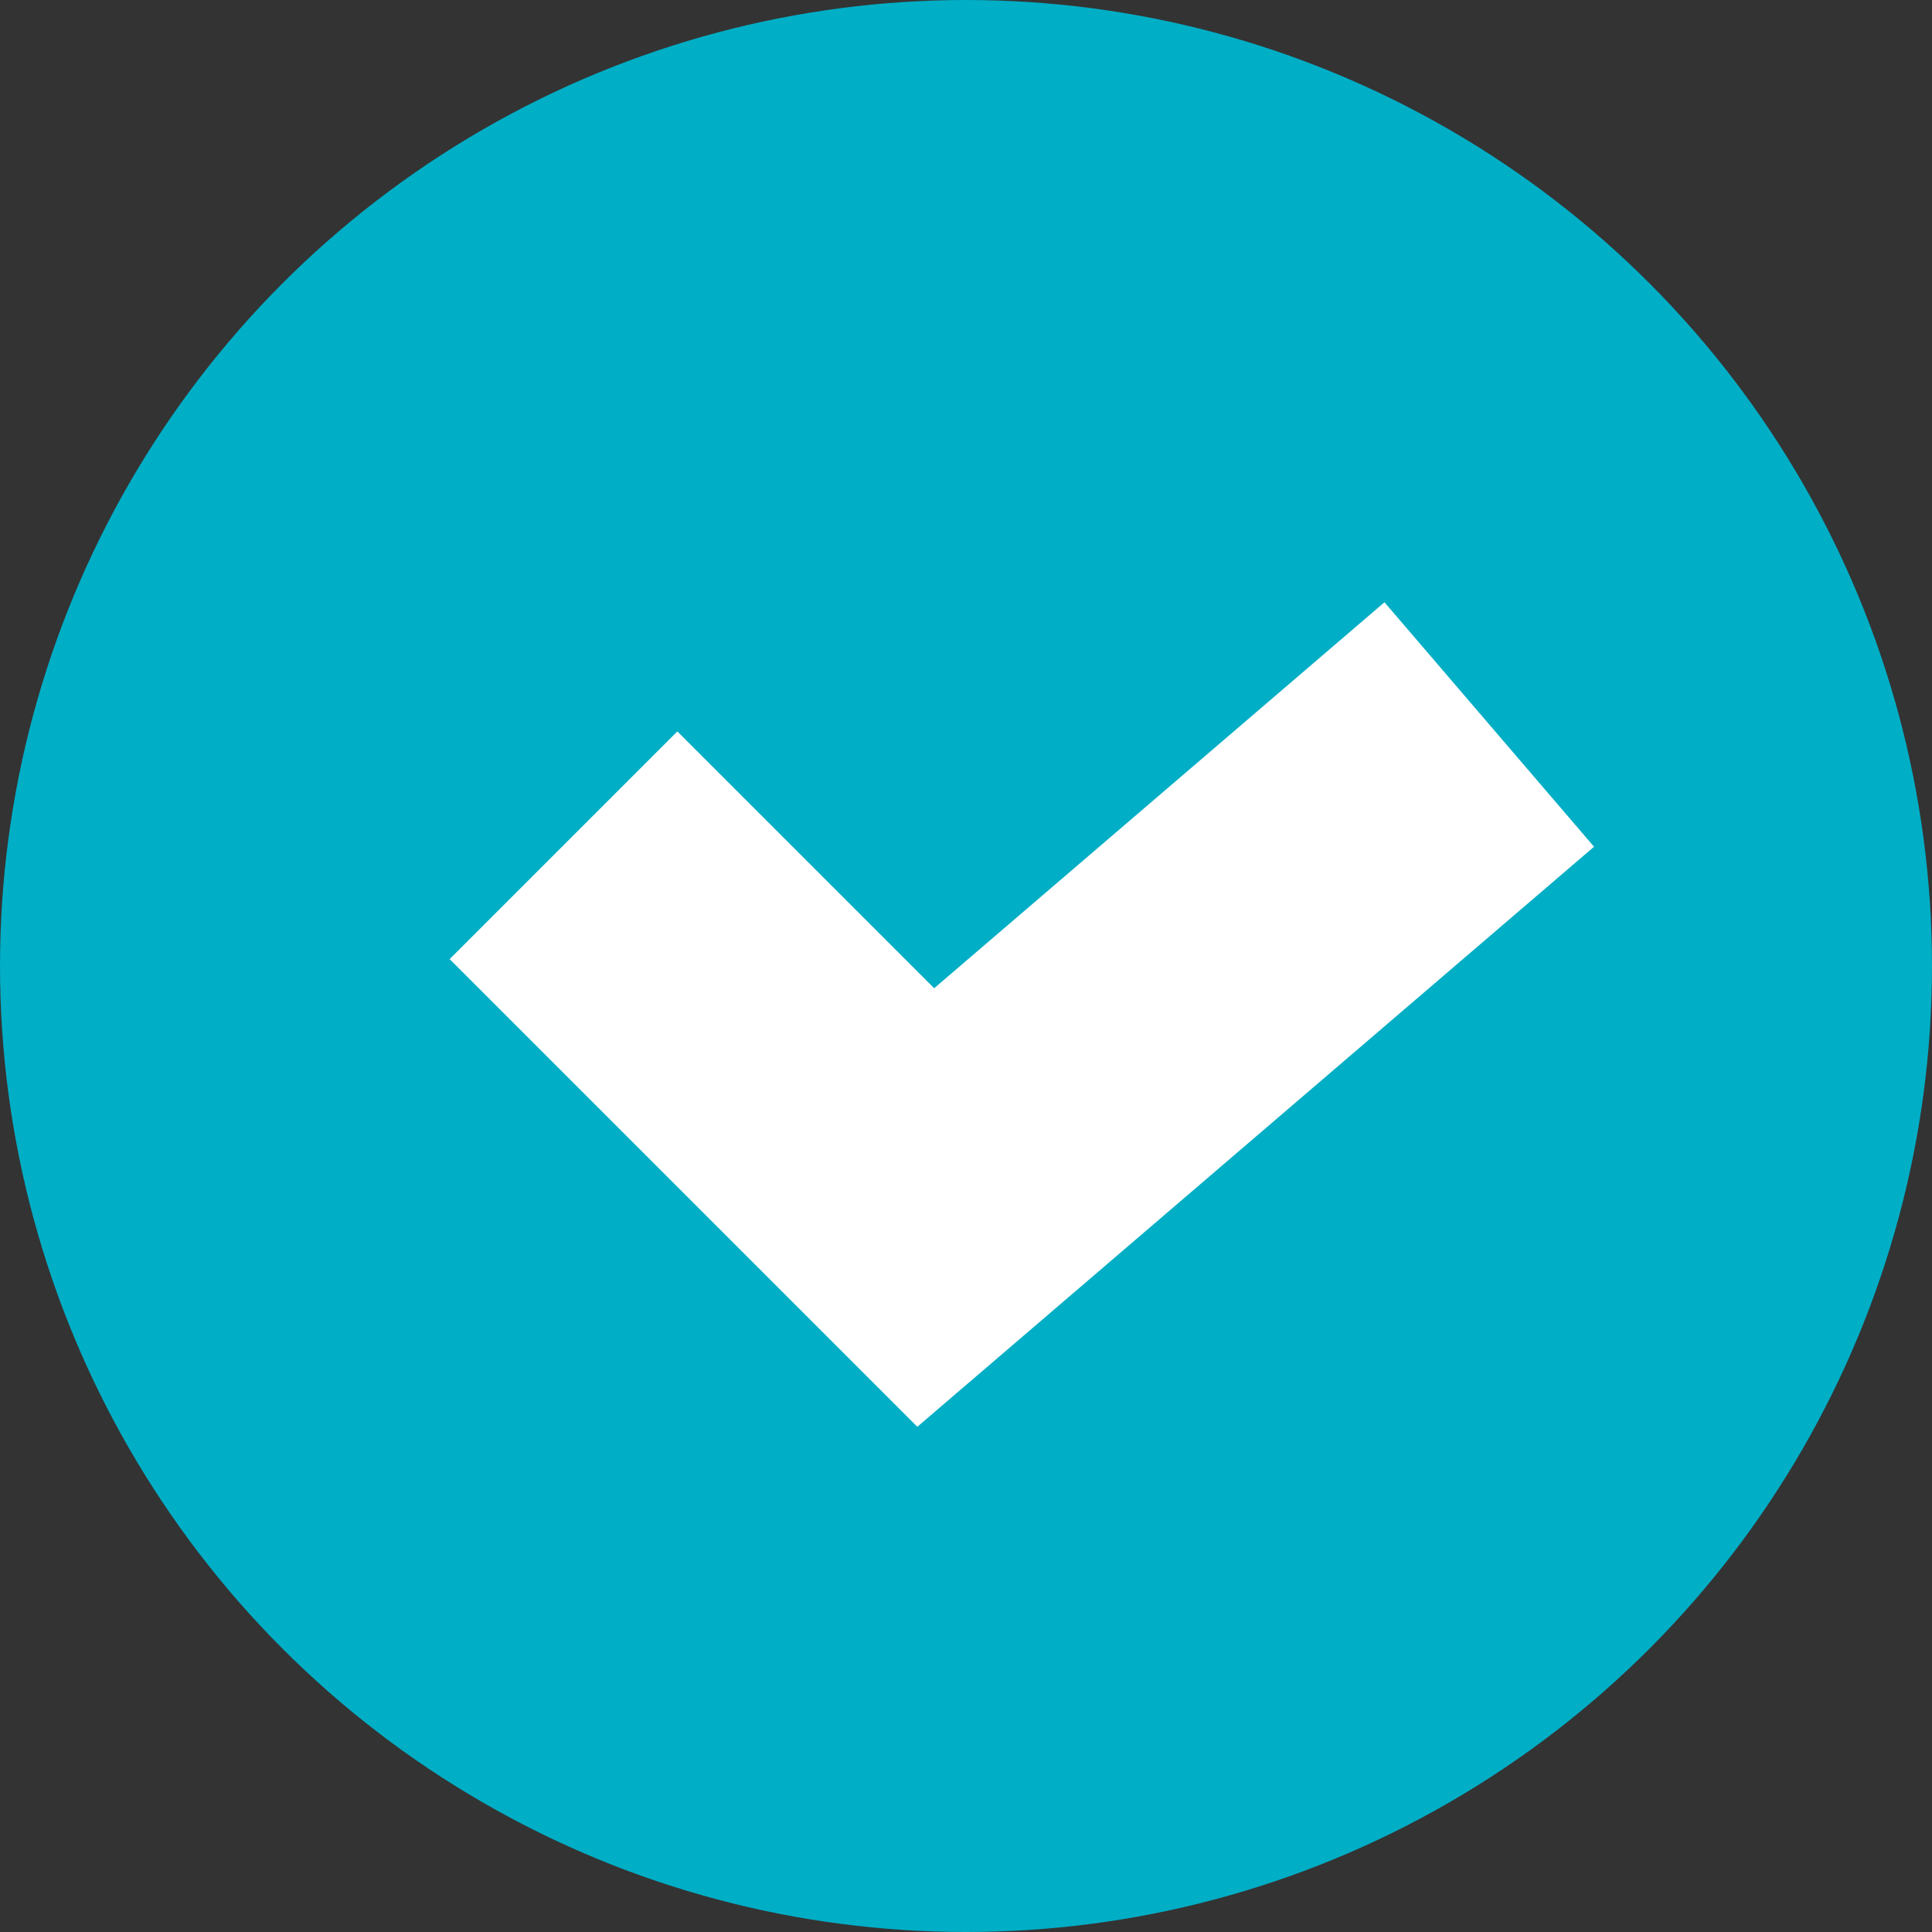 <svg width="24" height="24" viewBox="0 0 24 24" fill="none" xmlns="http://www.w3.org/2000/svg">
<rect x="0" y="0" width="24" height="24" fill="#333333" stroke="none"/>
<circle cx="12" cy="12" r="12" fill="#00AEC6"/>
<path d="M7 10.5L11.5 15L18.5 9" stroke="white" stroke-width="4"/>
</svg>
